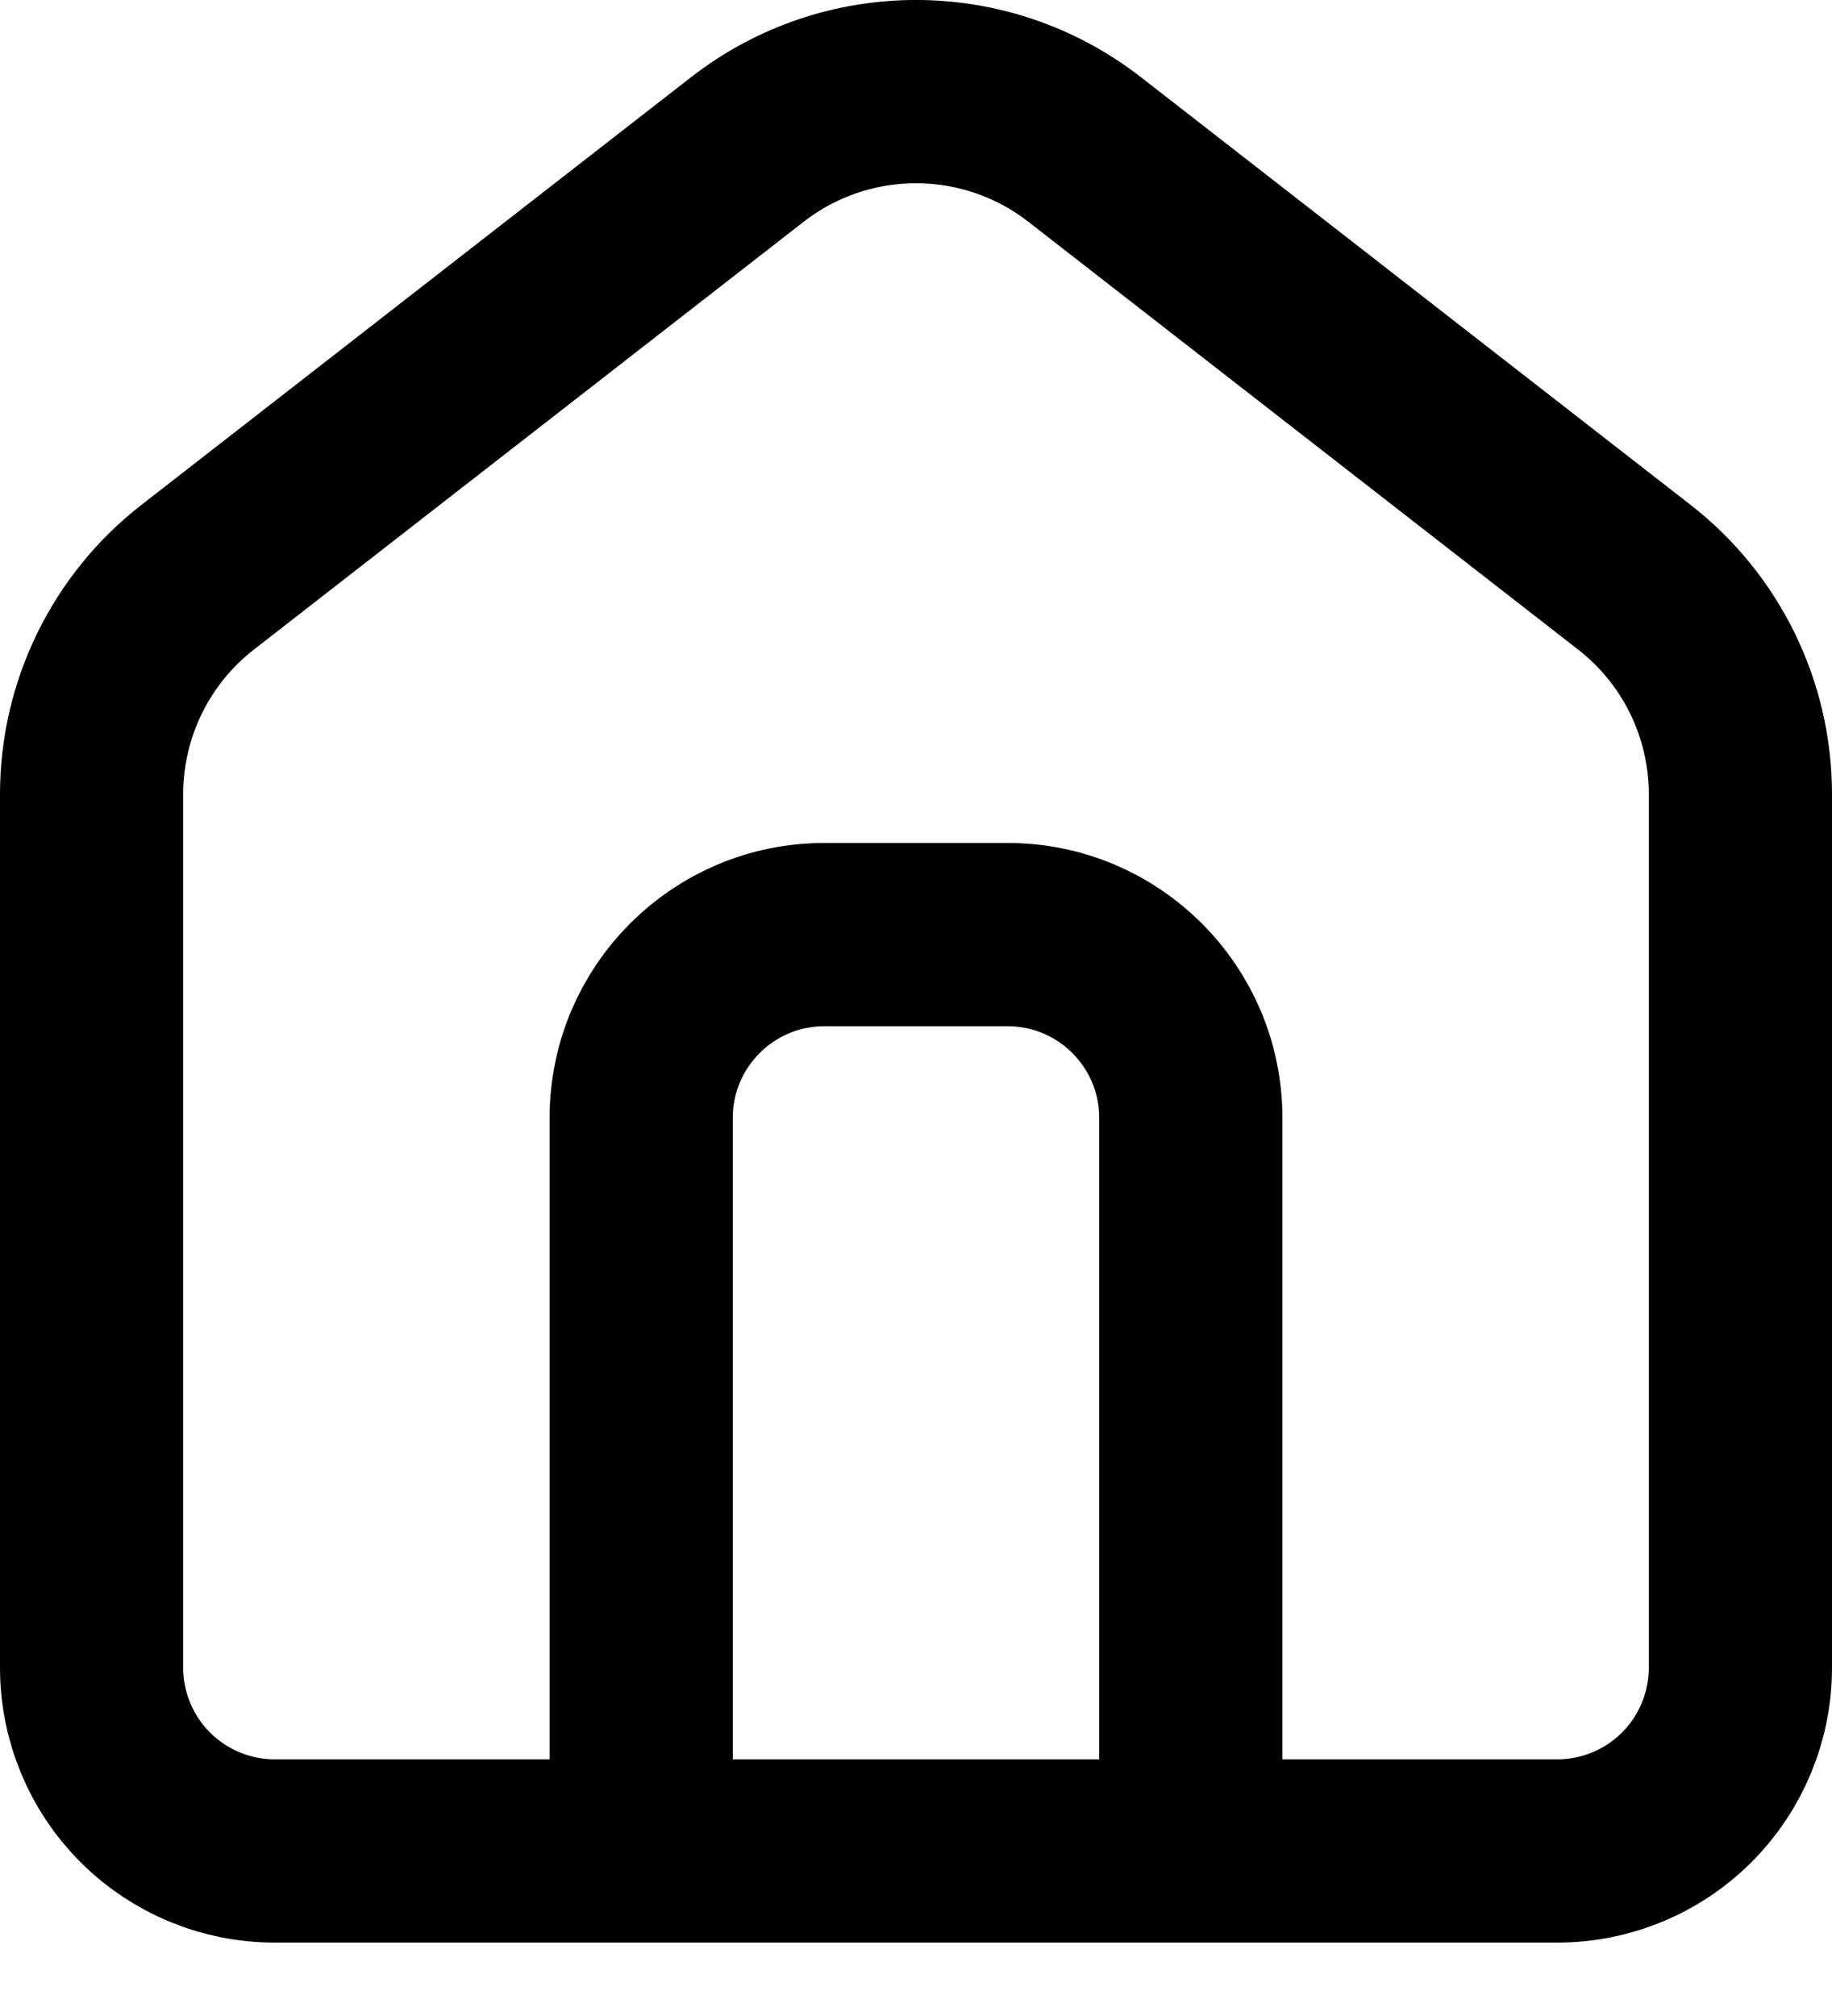 <svg width="20" height="22" viewBox="0 0 20 22" fill="none" xmlns="http://www.w3.org/2000/svg">
<path d="M7 20.199V12.199C7 11.095 7.895 10.199 9 10.199H11C12.105 10.199 13 11.095 13 12.199V20.199M19 18.199V8.667C19 7.741 18.573 6.867 17.842 6.299L11.842 1.632C10.758 0.789 9.242 0.789 8.158 1.632L2.158 6.299C1.427 6.867 1 7.741 1 8.667V18.199C1 18.73 1.211 19.239 1.586 19.614C1.961 19.989 2.47 20.199 3 20.199H17C17.53 20.199 18.039 19.989 18.414 19.614C18.789 19.239 19 18.73 19 18.199Z" stroke="black" stroke-width="2" stroke-linecap="round" stroke-linejoin="round"/>
</svg>
